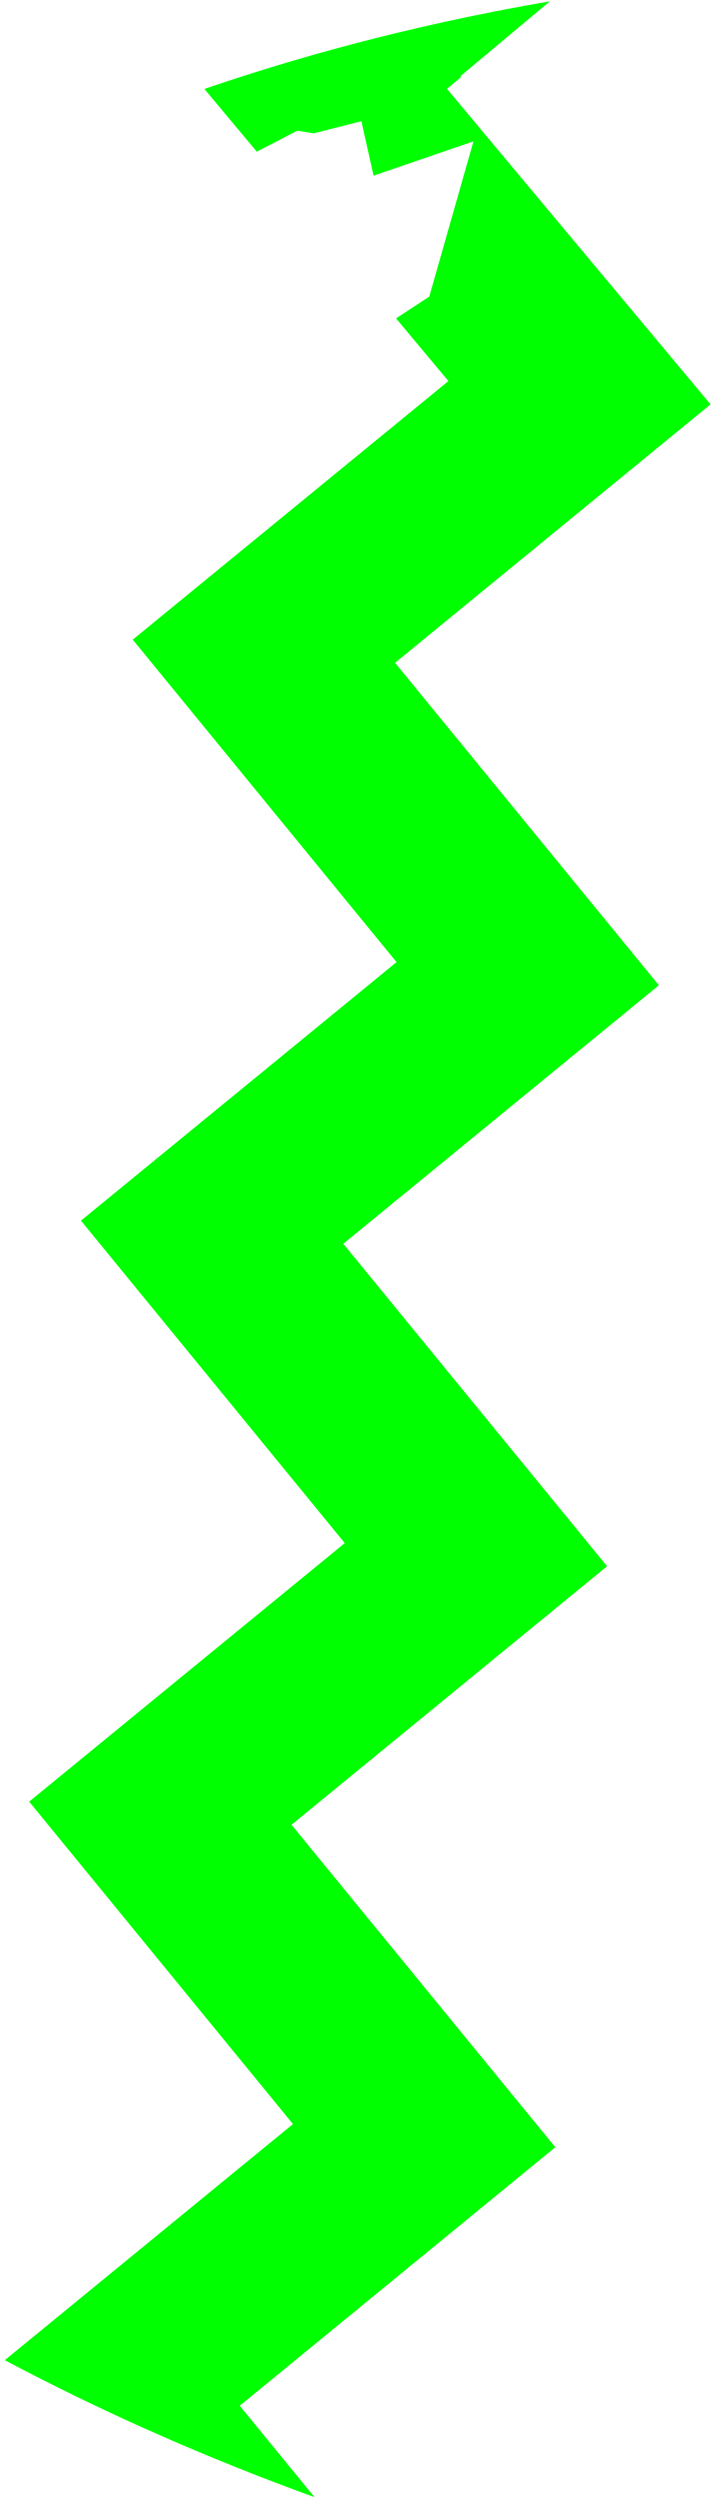 <?xml version="1.0" encoding="UTF-8" standalone="no"?>
<!DOCTYPE svg PUBLIC "-//W3C//DTD SVG 1.1//EN" "http://www.w3.org/Graphics/SVG/1.1/DTD/svg11.dtd">
<svg width="100%" height="100%" viewBox="0 0 78 274" version="1.1" xmlns="http://www.w3.org/2000/svg" xmlns:xlink="http://www.w3.org/1999/xlink" xml:space="preserve" xmlns:serif="http://www.serif.com/" style="fill-rule:evenodd;clip-rule:evenodd;stroke-linejoin:round;stroke-miterlimit:2;">
    <g transform="matrix(1,0,0,1,-205,-313)">
        <path d="M233.175,329.627L237.342,327.467L237.614,327.327L237.919,327.375L239.441,327.615L243.705,326.527L244.648,326.286L244.862,327.242L245.983,332.255L255.223,329.086L256.941,328.498L256.443,330.244L252.19,345.17L252.094,345.509L251.798,345.703L248.45,347.895L253.506,353.942L254.193,354.764L253.364,355.443L219.564,383.107L247.829,417.626L248.502,418.448L247.683,419.118L213.883,446.782L242.148,481.302L242.821,482.123L242.002,482.794L208.202,510.458L236.467,544.977L237.14,545.799L236.321,546.469L205.525,571.674C215.365,576.887 225.735,581.539 236.471,585.568C237.478,585.946 238.488,586.318 239.502,586.685L231.974,577.491L231.301,576.669L232.12,575.999L265.92,548.335L237.655,513.816L236.982,512.994L237.8,512.324L271.601,484.66L243.336,450.14L242.663,449.318L243.481,448.648L277.282,420.985L249.016,386.465L248.344,385.643L249.162,384.973L282.952,357.318L254.038,322.739L255.575,321.453L255.497,321.36L265.319,313.148C252.315,315.378 239.595,318.581 227.424,322.751L233.175,329.627Z" style="fill:rgb(0,255,0);"/>
    </g>
</svg>
